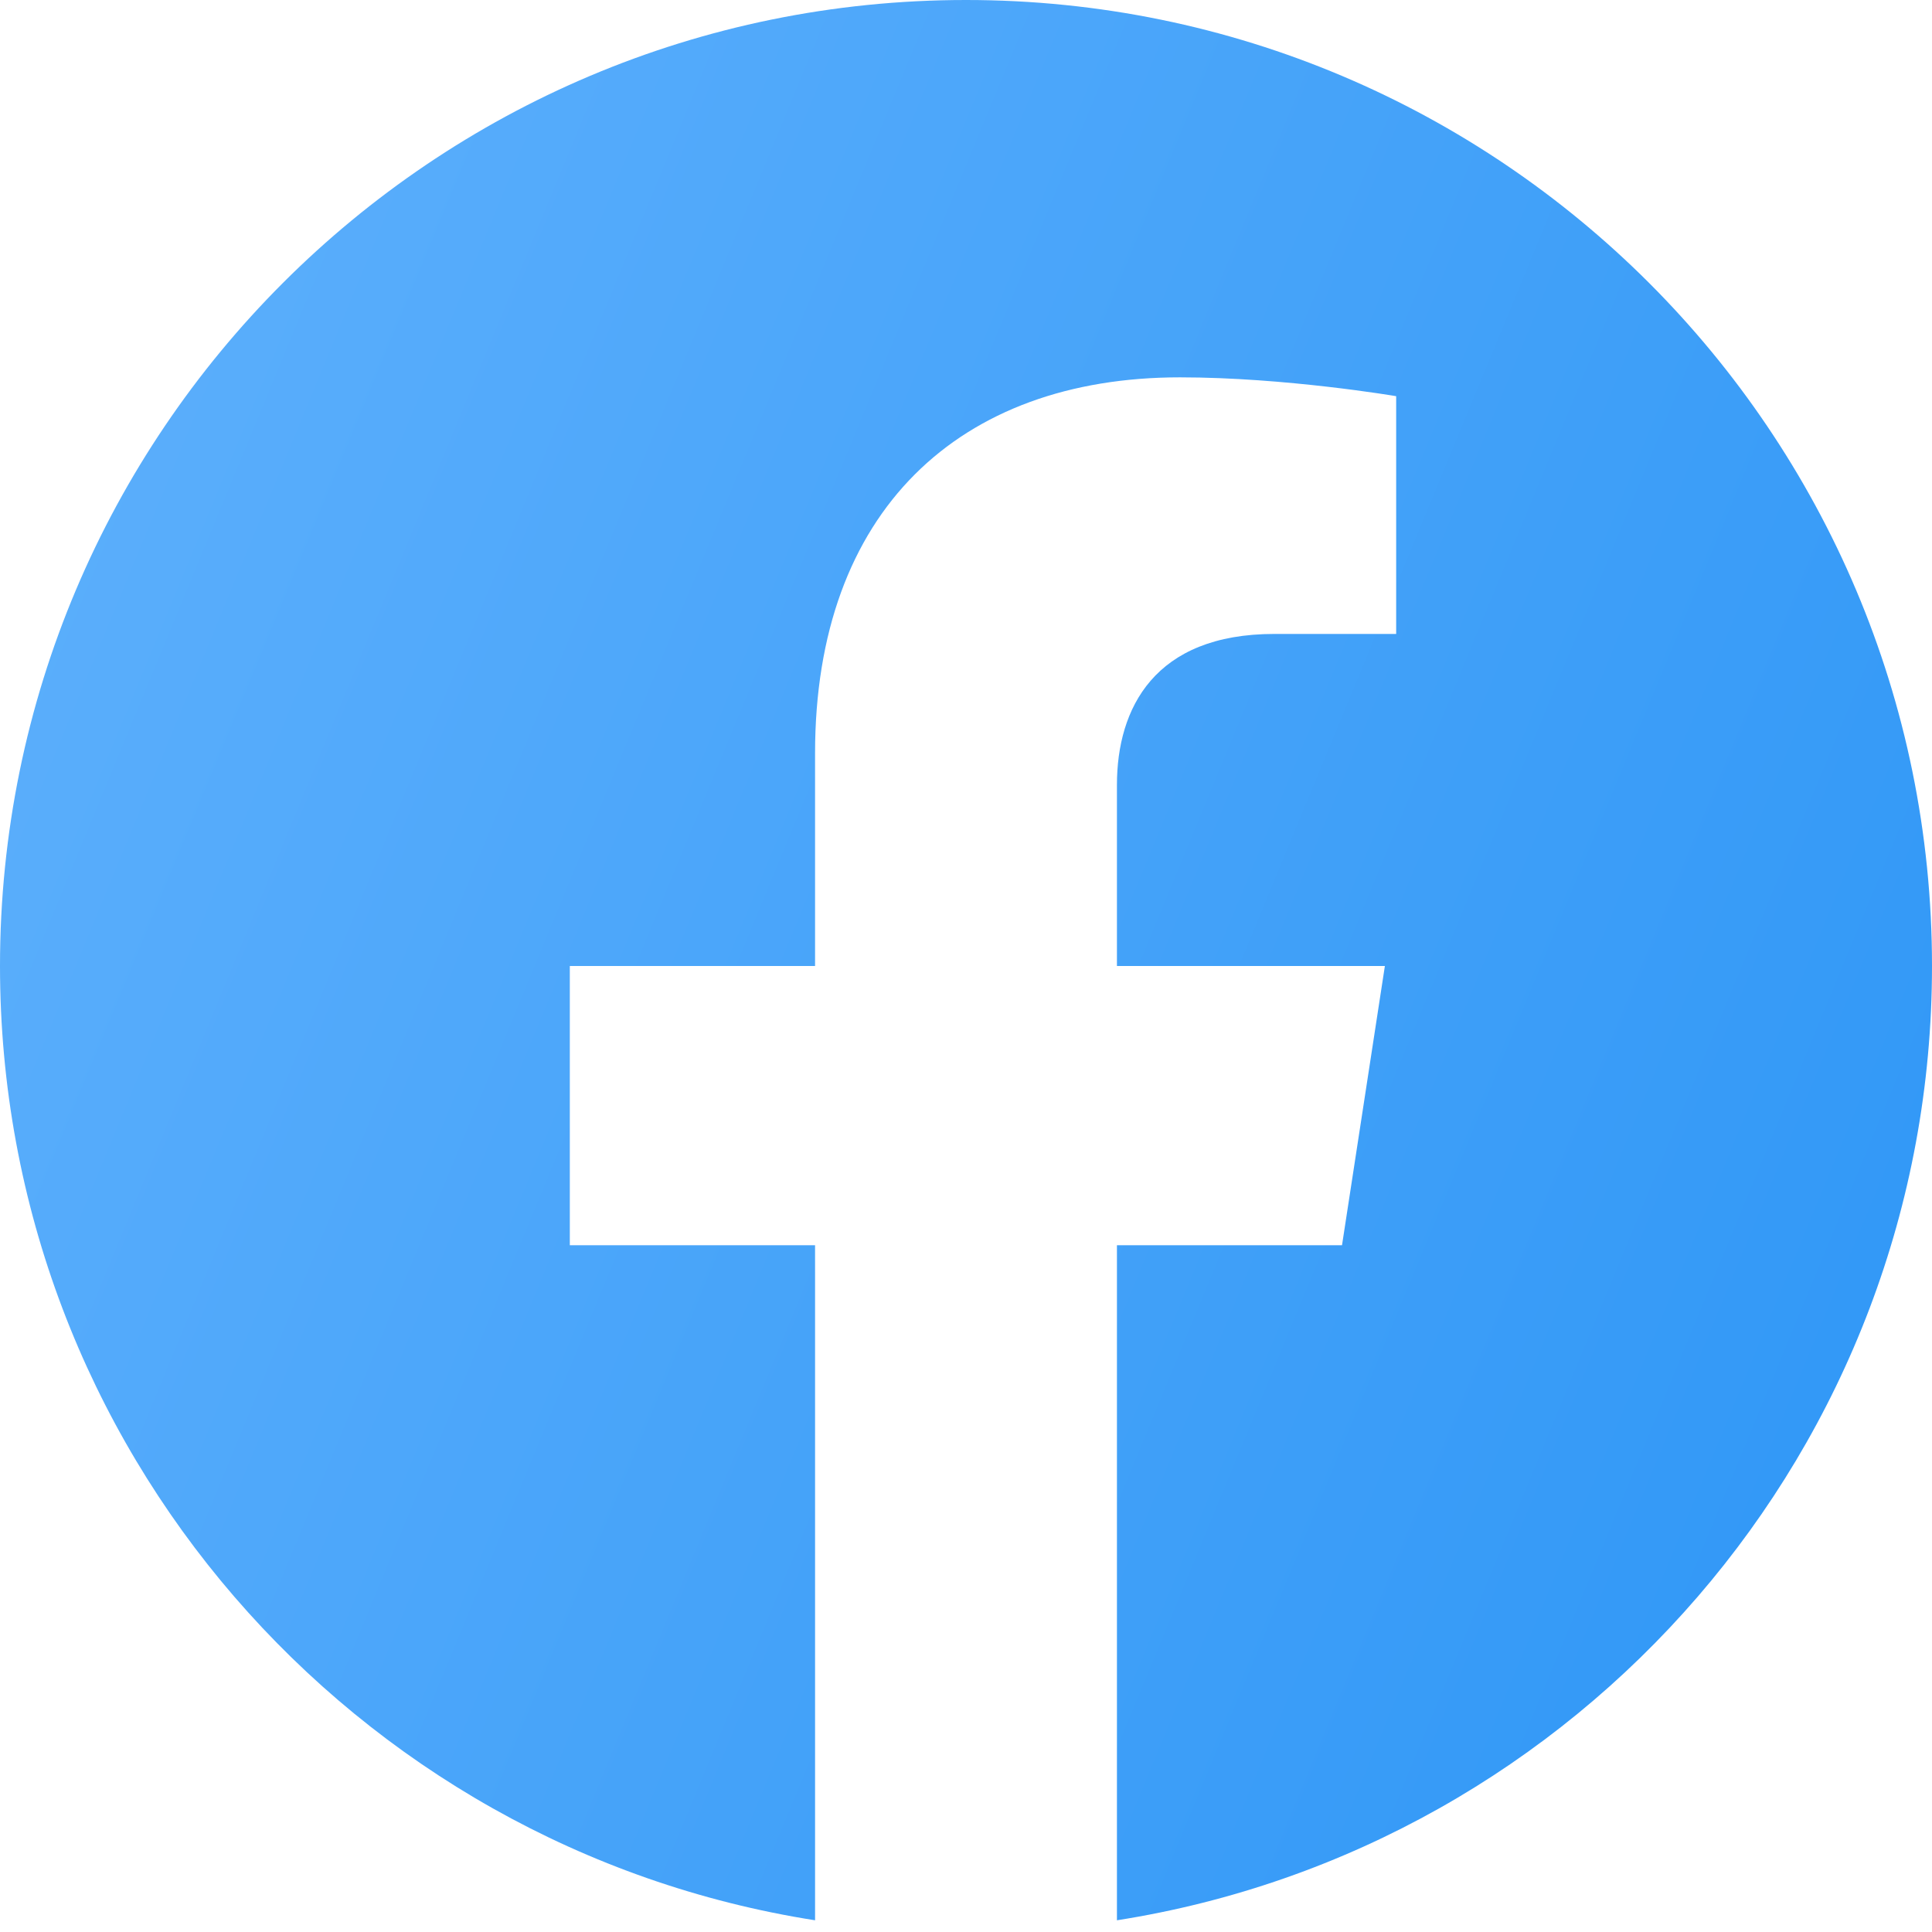 <svg width="32" height="32" viewBox="0 0 32 32" fill="none" xmlns="http://www.w3.org/2000/svg">
<g clip-path="url(#clip0_123_185)">
<path d="M32 16C32 7.163 24.837 0 16 0C7.163 0 0 7.163 0 16C0 23.986 5.851 30.605 13.5 31.806V20.625H9.438V16H13.5V12.475C13.5 8.465 15.889 6.25 19.543 6.25C21.293 6.25 23.125 6.562 23.125 6.562V10.5H21.108C19.12 10.5 18.5 11.733 18.5 13V16H22.938L22.228 20.625H18.5V31.806C26.149 30.605 32 23.986 32 16Z" fill="url(#paint0_linear_123_185)"/>
</g>
<defs>
<linearGradient id="paint0_linear_123_185" x1="-5.493" y1="-36.008" x2="75.656" y2="-2.477" gradientUnits="userSpaceOnUse">
<stop stop-color="#76BDFF"/>
<stop offset="1" stop-color="#0C84F2"/>
</linearGradient>
<clipPath id="clip0_123_185">
<rect width="32" height="32" fill="white"/>
</clipPath>
</defs>
</svg>

